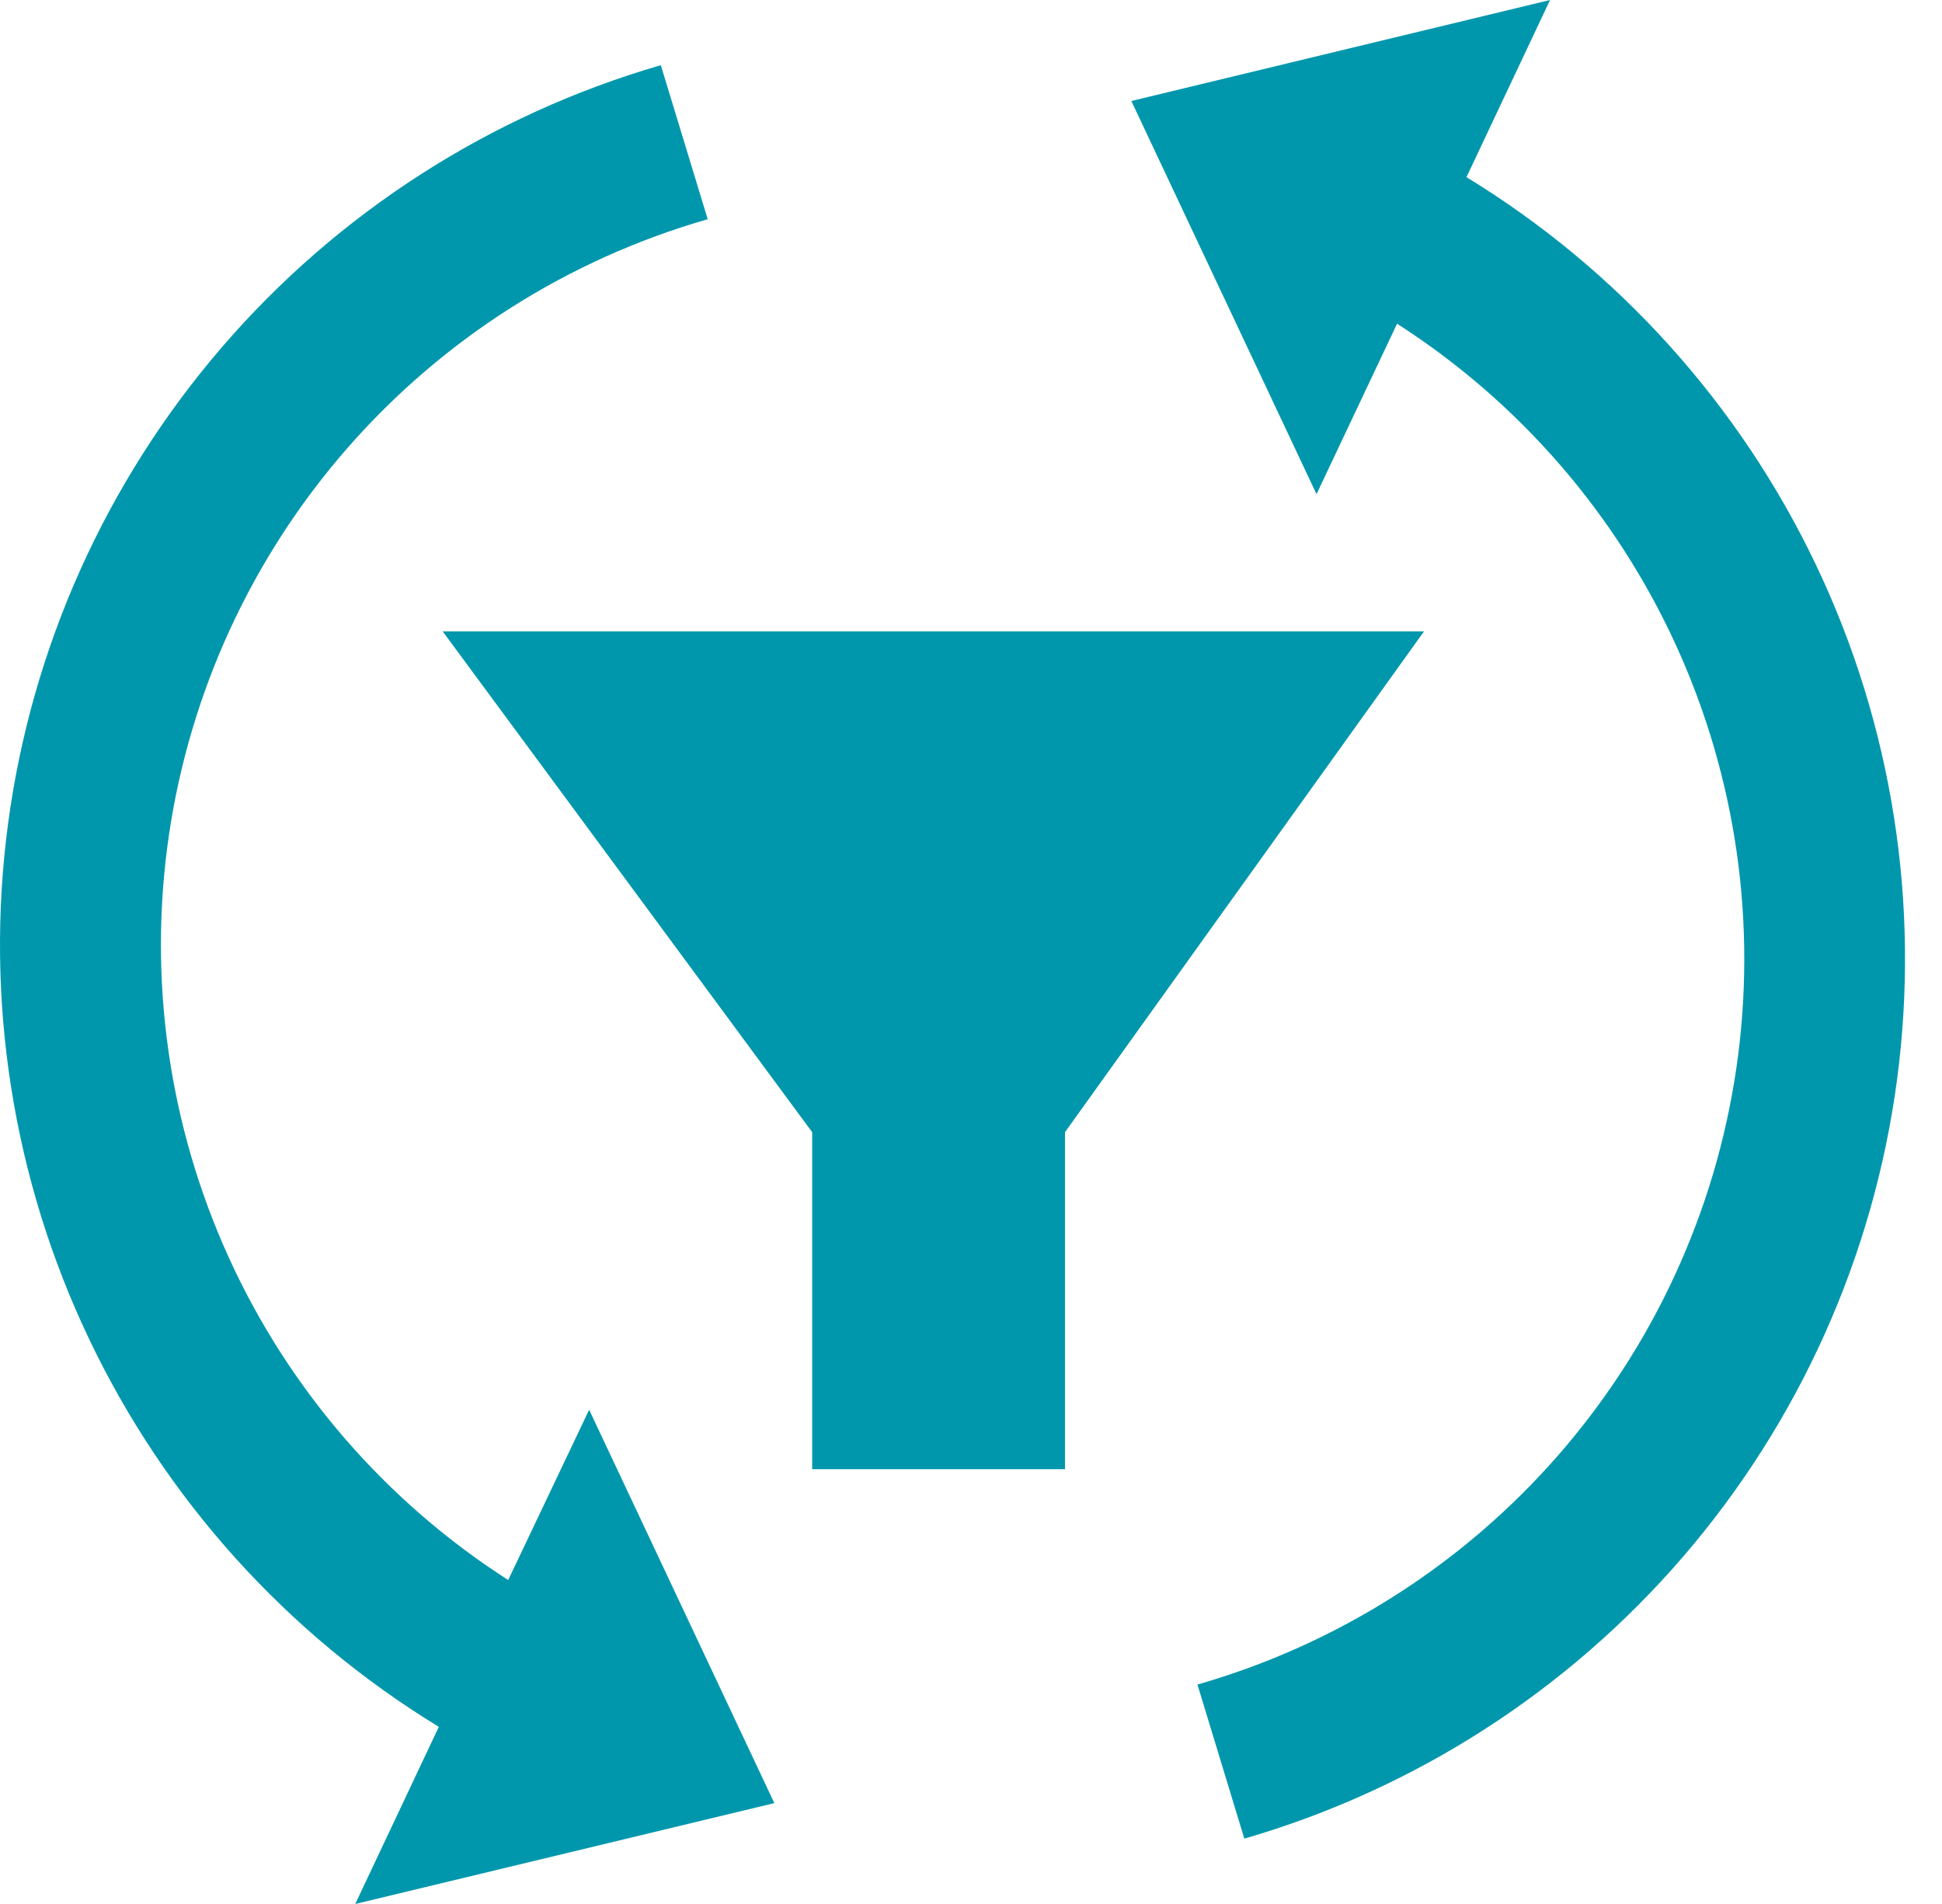 <svg width="51" height="50" viewBox="0 0 51 50" fill="none" xmlns="http://www.w3.org/2000/svg">
<path d="M11.625 16.58L21.329 29.732V38.582H27.968V29.732L37.397 16.58H11.625Z" fill="#0097AC"/>
<path d="M38.512 4.652L40.707 0L29.711 2.652L34.574 12.977L36.689 8.501C39.898 10.559 42.445 13.499 44.025 16.968C45.605 20.437 46.151 24.288 45.598 28.06C45.045 31.832 43.416 35.364 40.906 38.233C38.396 41.102 35.112 43.187 31.447 44.237L32.678 48.284C37.158 46.984 41.163 44.409 44.206 40.873C47.249 37.338 49.199 32.993 49.817 28.37C50.435 23.746 49.696 19.042 47.689 14.831C45.681 10.62 42.493 7.083 38.512 4.652Z" fill="#0097AC"/>
<path d="M13.346 41.493C10.138 39.435 7.59 36.496 6.01 33.027C4.43 29.558 3.883 25.706 4.436 21.935C4.989 18.163 6.618 14.631 9.128 11.761C11.638 8.892 14.922 6.808 18.586 5.757L17.354 1.712C12.873 3.012 8.866 5.587 5.823 9.123C2.779 12.66 0.83 17.005 0.212 21.63C-0.406 26.254 0.334 30.959 2.343 35.17C4.351 39.381 7.541 42.918 11.524 45.348L9.329 50L20.335 47.351L15.472 37.021L13.346 41.493Z" fill="#0097AC"/>
</svg>
